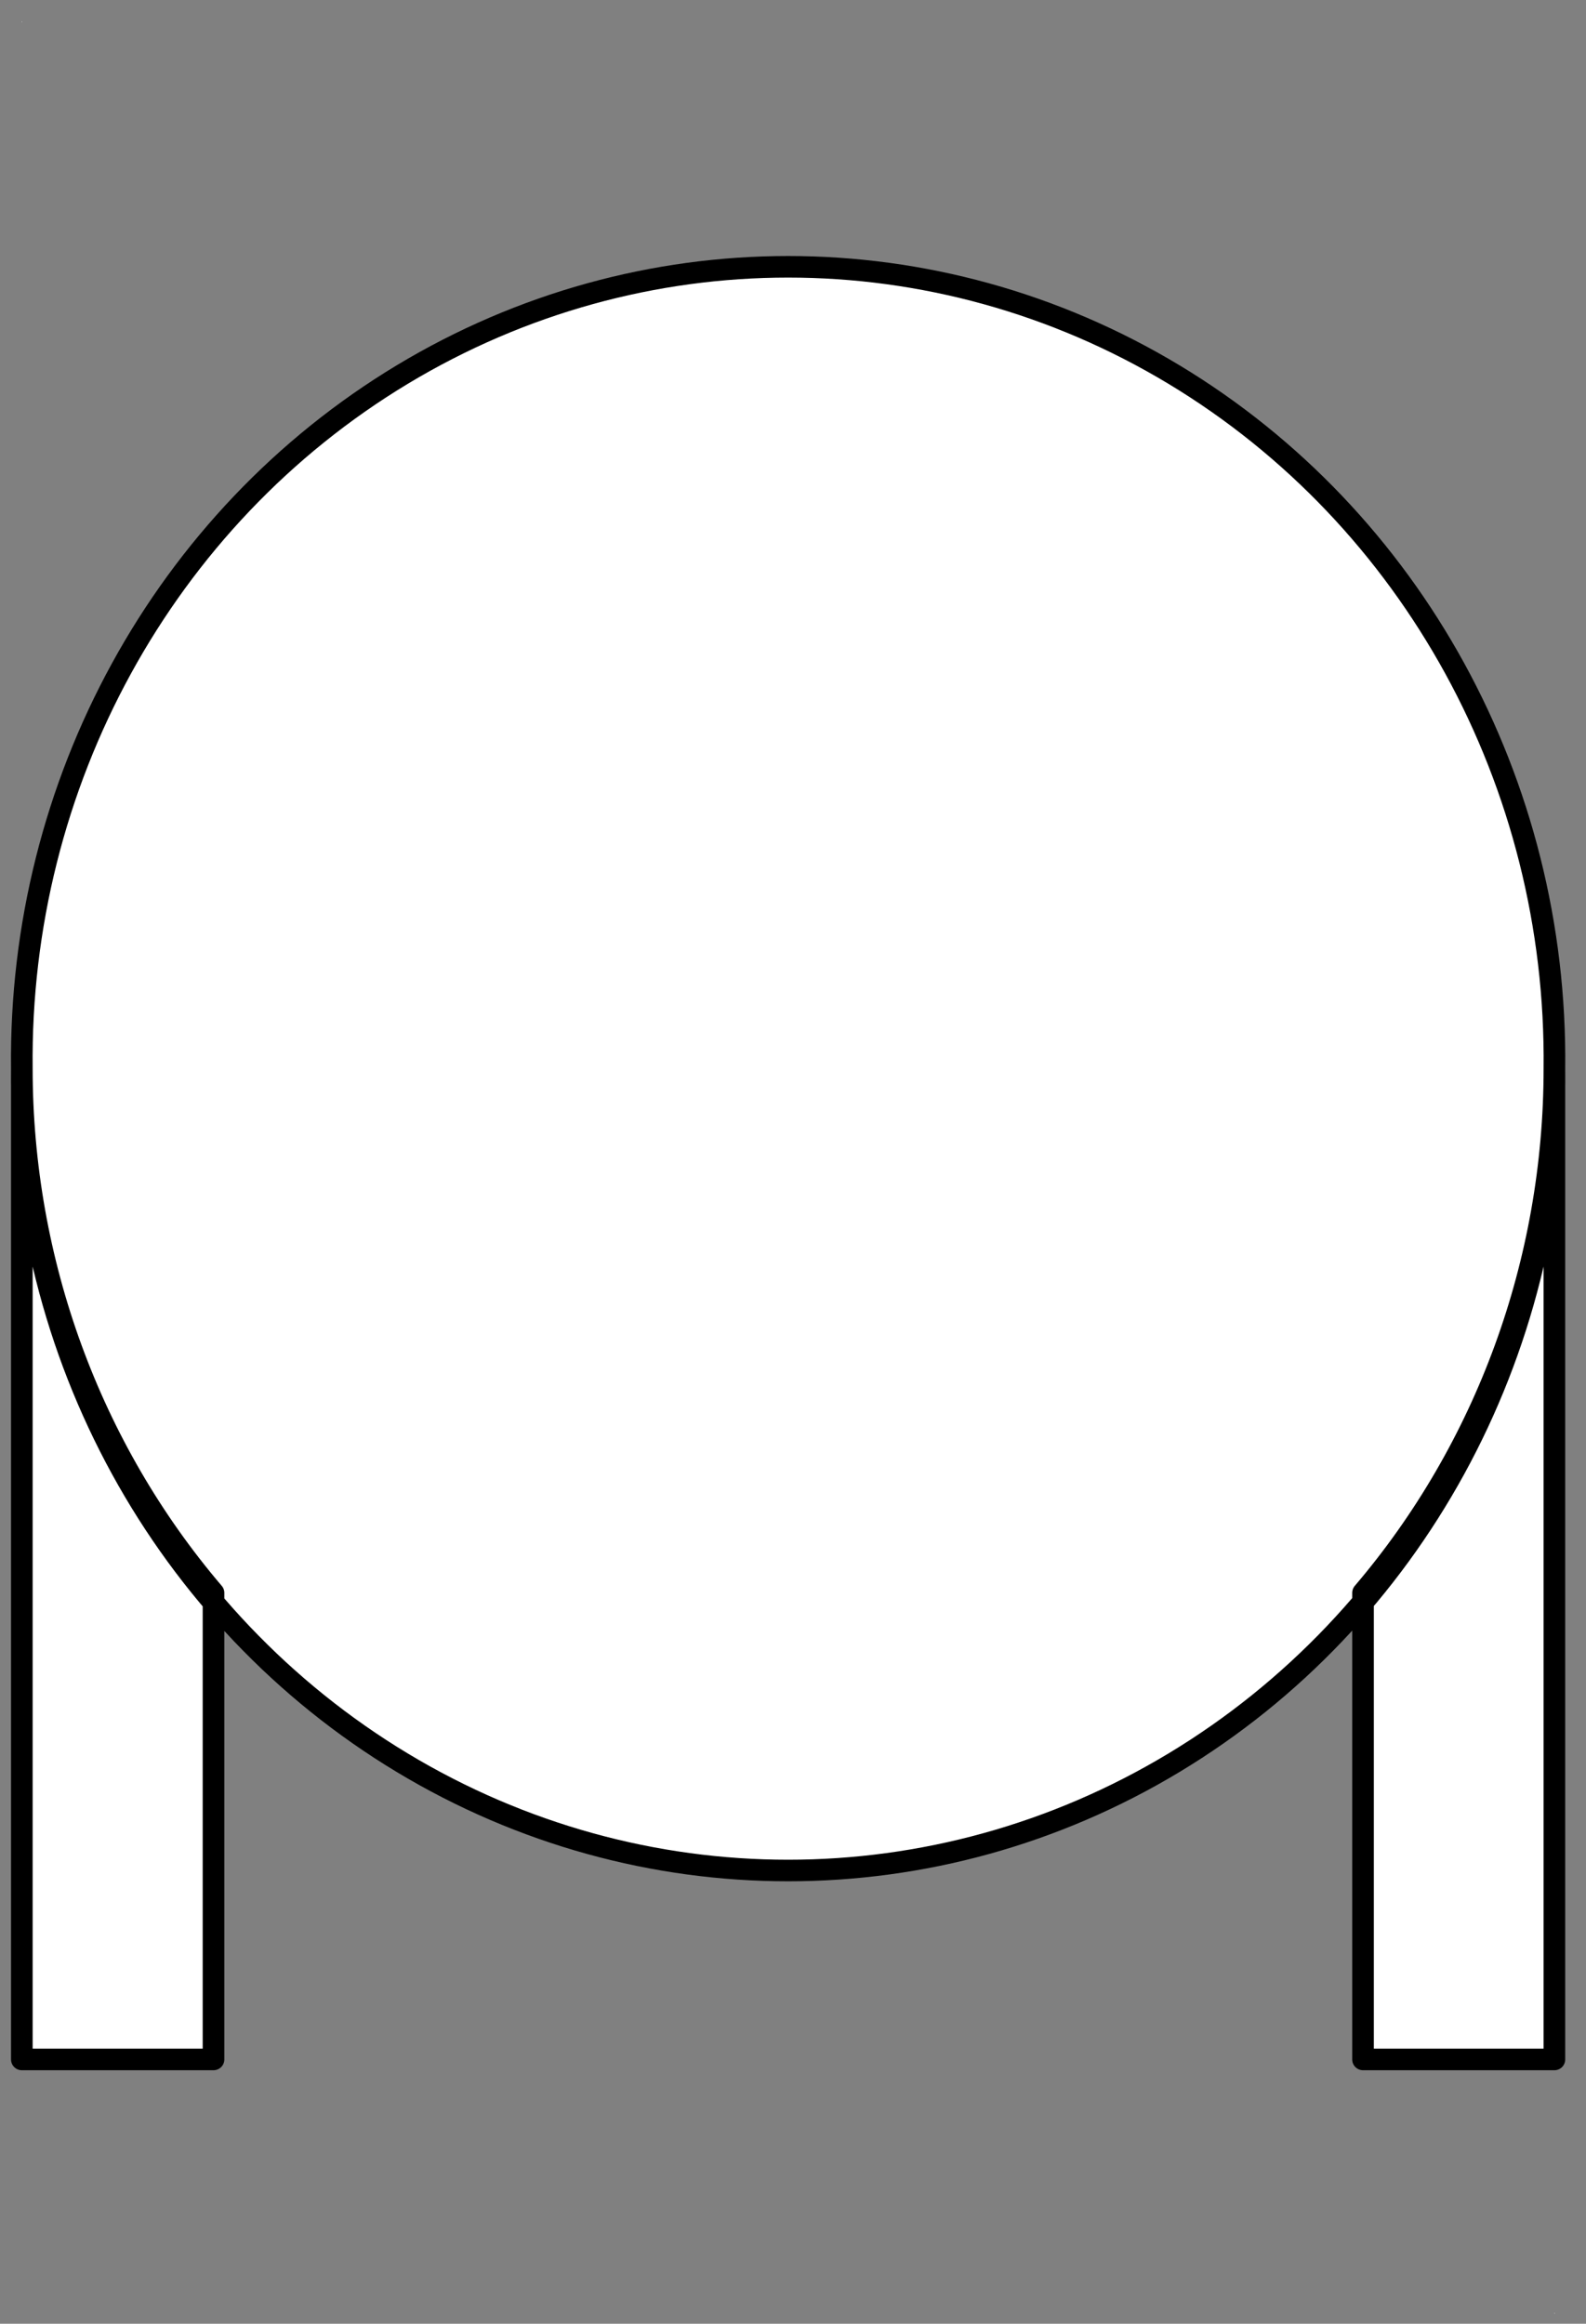 <?xml version='1.0' encoding='UTF-8'?>
<!DOCTYPE svg PUBLIC "-//W3C//DTD SVG 1.0//EN" "C:\SeeVisioDTD\svg10.dtd">
<!--
/*******************************************************************************
* Copyright (c) 2010-2014 ITER Organization.
* All rights reserved. This program and the accompanying materials
* are made available under the terms of the Eclipse Public License v1.0
* which accompanies this distribution, and is available at
* http://www.eclipse.org/legal/epl-v10.html
******************************************************************************/
-->
<svg xmlns="http://www.w3.org/2000/svg" xmlns:xlink="http://www.w3.org/1999/xlink" width="99pt" height="145pt" viewBox="0 0 99 145" version="1.1">
<rect x="0" y="0" width="99" height="145" fill="#808080" stroke="none"/>
<g id="surface1">
<path style=" stroke:none;fill-rule:evenodd;fill:rgb(100%,100%,100%);fill-opacity:1;" d="M 1.352 1.344 L 1.379 1.344 L 1.379 1.375 L 1.352 1.375 Z M 1.352 1.344 "/>
<path style=" stroke:none;fill-rule:evenodd;fill:rgb(100%,100%,100%);fill-opacity:1;" d="M 97.02 144.324 L 97.051 144.324 L 97.051 144.355 L 97.02 144.355 Z M 97.02 144.324 "/>
<path style="fill-rule:evenodd;fill:rgb(100%,100%,100%);fill-opacity:1;stroke-width:0.72;stroke-linecap:round;stroke-linejoin:round;stroke:rgb(0%,0%,0%);stroke-opacity:1;stroke-miterlimit:3;" d="M -0.001 44.901 L -0.001 77.979 L 6.38 77.979 L 6.38 62.401 C 2.27 57.567 0.001 51.344 -0.001 44.901 Z M 51.02 44.901 C 51.128 35.374 46.291 26.523 38.353 21.725 C 30.416 16.93 20.605 16.93 12.666 21.725 C 4.728 26.523 -0.109 35.374 -0.001 44.901 C -0.109 54.427 4.728 63.279 12.666 68.074 C 20.605 72.87 30.416 72.87 38.353 68.074 C 46.291 63.279 51.128 54.427 51.02 44.901 Z M 44.649 62.401 L 44.649 77.979 L 51.02 77.979 L 51.02 44.901 C 51.022 51.344 48.757 57.565 44.649 62.401 Z M 44.649 62.401 " transform="matrix(1.875,0,0,1.869,1.365,-17.235)"/>
</g>
</svg>
